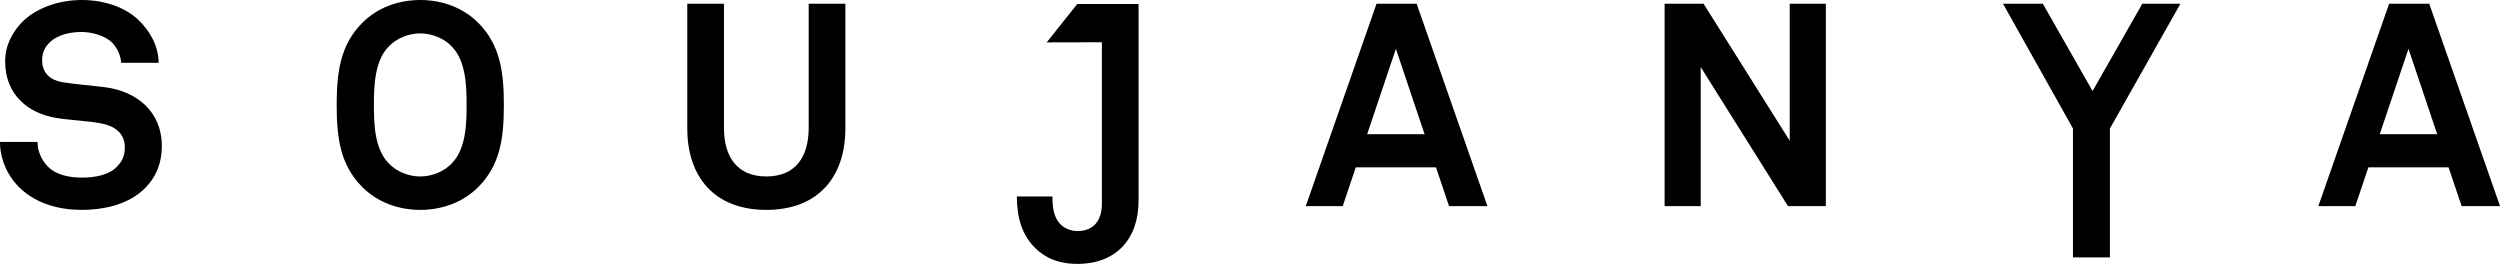 <svg width="206" height="22" viewBox="0 0 206 22" fill="none" xmlns="http://www.w3.org/2000/svg">
<path d="M11.949 15.505C10.684 16.776 8.74 17.293 6.701 17.293C4.944 17.293 3.093 16.823 1.733 15.576C0.75 14.681 0 13.27 0 11.694H3.093C3.093 12.518 3.469 13.247 3.961 13.741C4.663 14.446 5.788 14.634 6.749 14.634C7.896 14.634 8.998 14.399 9.631 13.741C10.005 13.341 10.286 12.94 10.286 12.14C10.286 10.917 9.35 10.352 8.319 10.164C7.195 9.951 5.741 9.905 4.641 9.718C2.345 9.34 0.425 7.835 0.425 5.058C0.425 3.74 1.011 2.634 1.877 1.764C2.979 0.682 4.807 0 6.751 0C8.531 0 10.265 0.565 11.39 1.624C12.374 2.565 13.053 3.788 13.076 5.177H9.983C9.96 4.588 9.655 3.952 9.257 3.531C8.718 2.966 7.616 2.636 6.727 2.636C5.79 2.636 4.712 2.847 4.033 3.555C3.681 3.93 3.471 4.355 3.471 4.965C3.471 6.048 4.173 6.613 5.157 6.777C6.212 6.941 7.687 7.06 8.765 7.202C11.248 7.554 13.334 9.178 13.334 12.025C13.332 13.577 12.769 14.681 11.949 15.505Z" fill="black"/>
<path d="M37.253 3.859C36.598 3.154 35.591 2.752 34.629 2.752C33.668 2.752 32.661 3.154 32.004 3.859C30.855 5.058 30.81 7.131 30.81 8.659C30.81 10.188 30.857 12.235 32.004 13.434C32.659 14.14 33.666 14.541 34.629 14.541C35.589 14.541 36.596 14.14 37.253 13.434C38.402 12.235 38.447 10.188 38.447 8.659C38.447 7.129 38.402 5.058 37.253 3.859ZM39.41 15.412C38.144 16.683 36.411 17.295 34.63 17.295C32.85 17.295 31.116 16.683 29.851 15.412C28.047 13.6 27.742 11.389 27.742 8.659C27.742 5.93 28.047 3.695 29.851 1.883C31.116 0.613 32.85 0 34.63 0C36.411 0 38.144 0.613 39.41 1.883C41.214 3.695 41.519 5.93 41.519 8.659C41.517 11.389 41.214 13.6 39.41 15.412Z" fill="black"/>
<path d="M63.145 17.294C58.858 17.294 56.633 14.565 56.633 10.587V0.305H59.655V10.54C59.655 12.917 60.733 14.539 63.145 14.539C65.557 14.539 66.636 12.915 66.636 10.54V0.305H69.658V10.587C69.658 14.565 67.433 17.294 63.145 17.294Z" fill="black"/>
<path d="M88.779 21.745C87.209 21.745 86.062 21.227 85.241 20.38C84.257 19.368 83.789 18.003 83.789 16.191H86.719C86.719 17.015 86.811 17.863 87.329 18.426C87.657 18.779 88.173 19.038 88.781 19.038C90.14 19.038 90.795 18.145 90.795 16.78V3.482L86.246 3.492L88.767 0.328H93.818V16.547C93.816 19.698 91.964 21.745 88.779 21.745Z" fill="black"/>
<path d="M115.021 4.023L112.654 11.058H117.386L115.021 4.023ZM119.403 16.987L118.325 13.788H111.718L110.639 16.987H107.594L113.427 0.305H116.731L122.565 16.987H119.403Z" fill="black"/>
<path d="M147.332 16.985L140.139 5.527V16.985H137.164V0.305H140.373L147.472 11.597V0.305H150.449V16.985H147.332Z" fill="black"/>
<path d="M173.857 10.587V21.208H170.812V10.587L165.047 0.305H168.329L172.427 7.503L176.527 0.305H179.668L173.857 10.587Z" fill="black"/>
<path d="M198.459 4.021L200.824 11.056H196.092L198.459 4.021ZM196.865 0.305L191.031 16.987H194.077L195.155 13.788H201.762L202.84 16.987H206.002L200.168 0.305H196.865Z" fill="black"/>
</svg>
